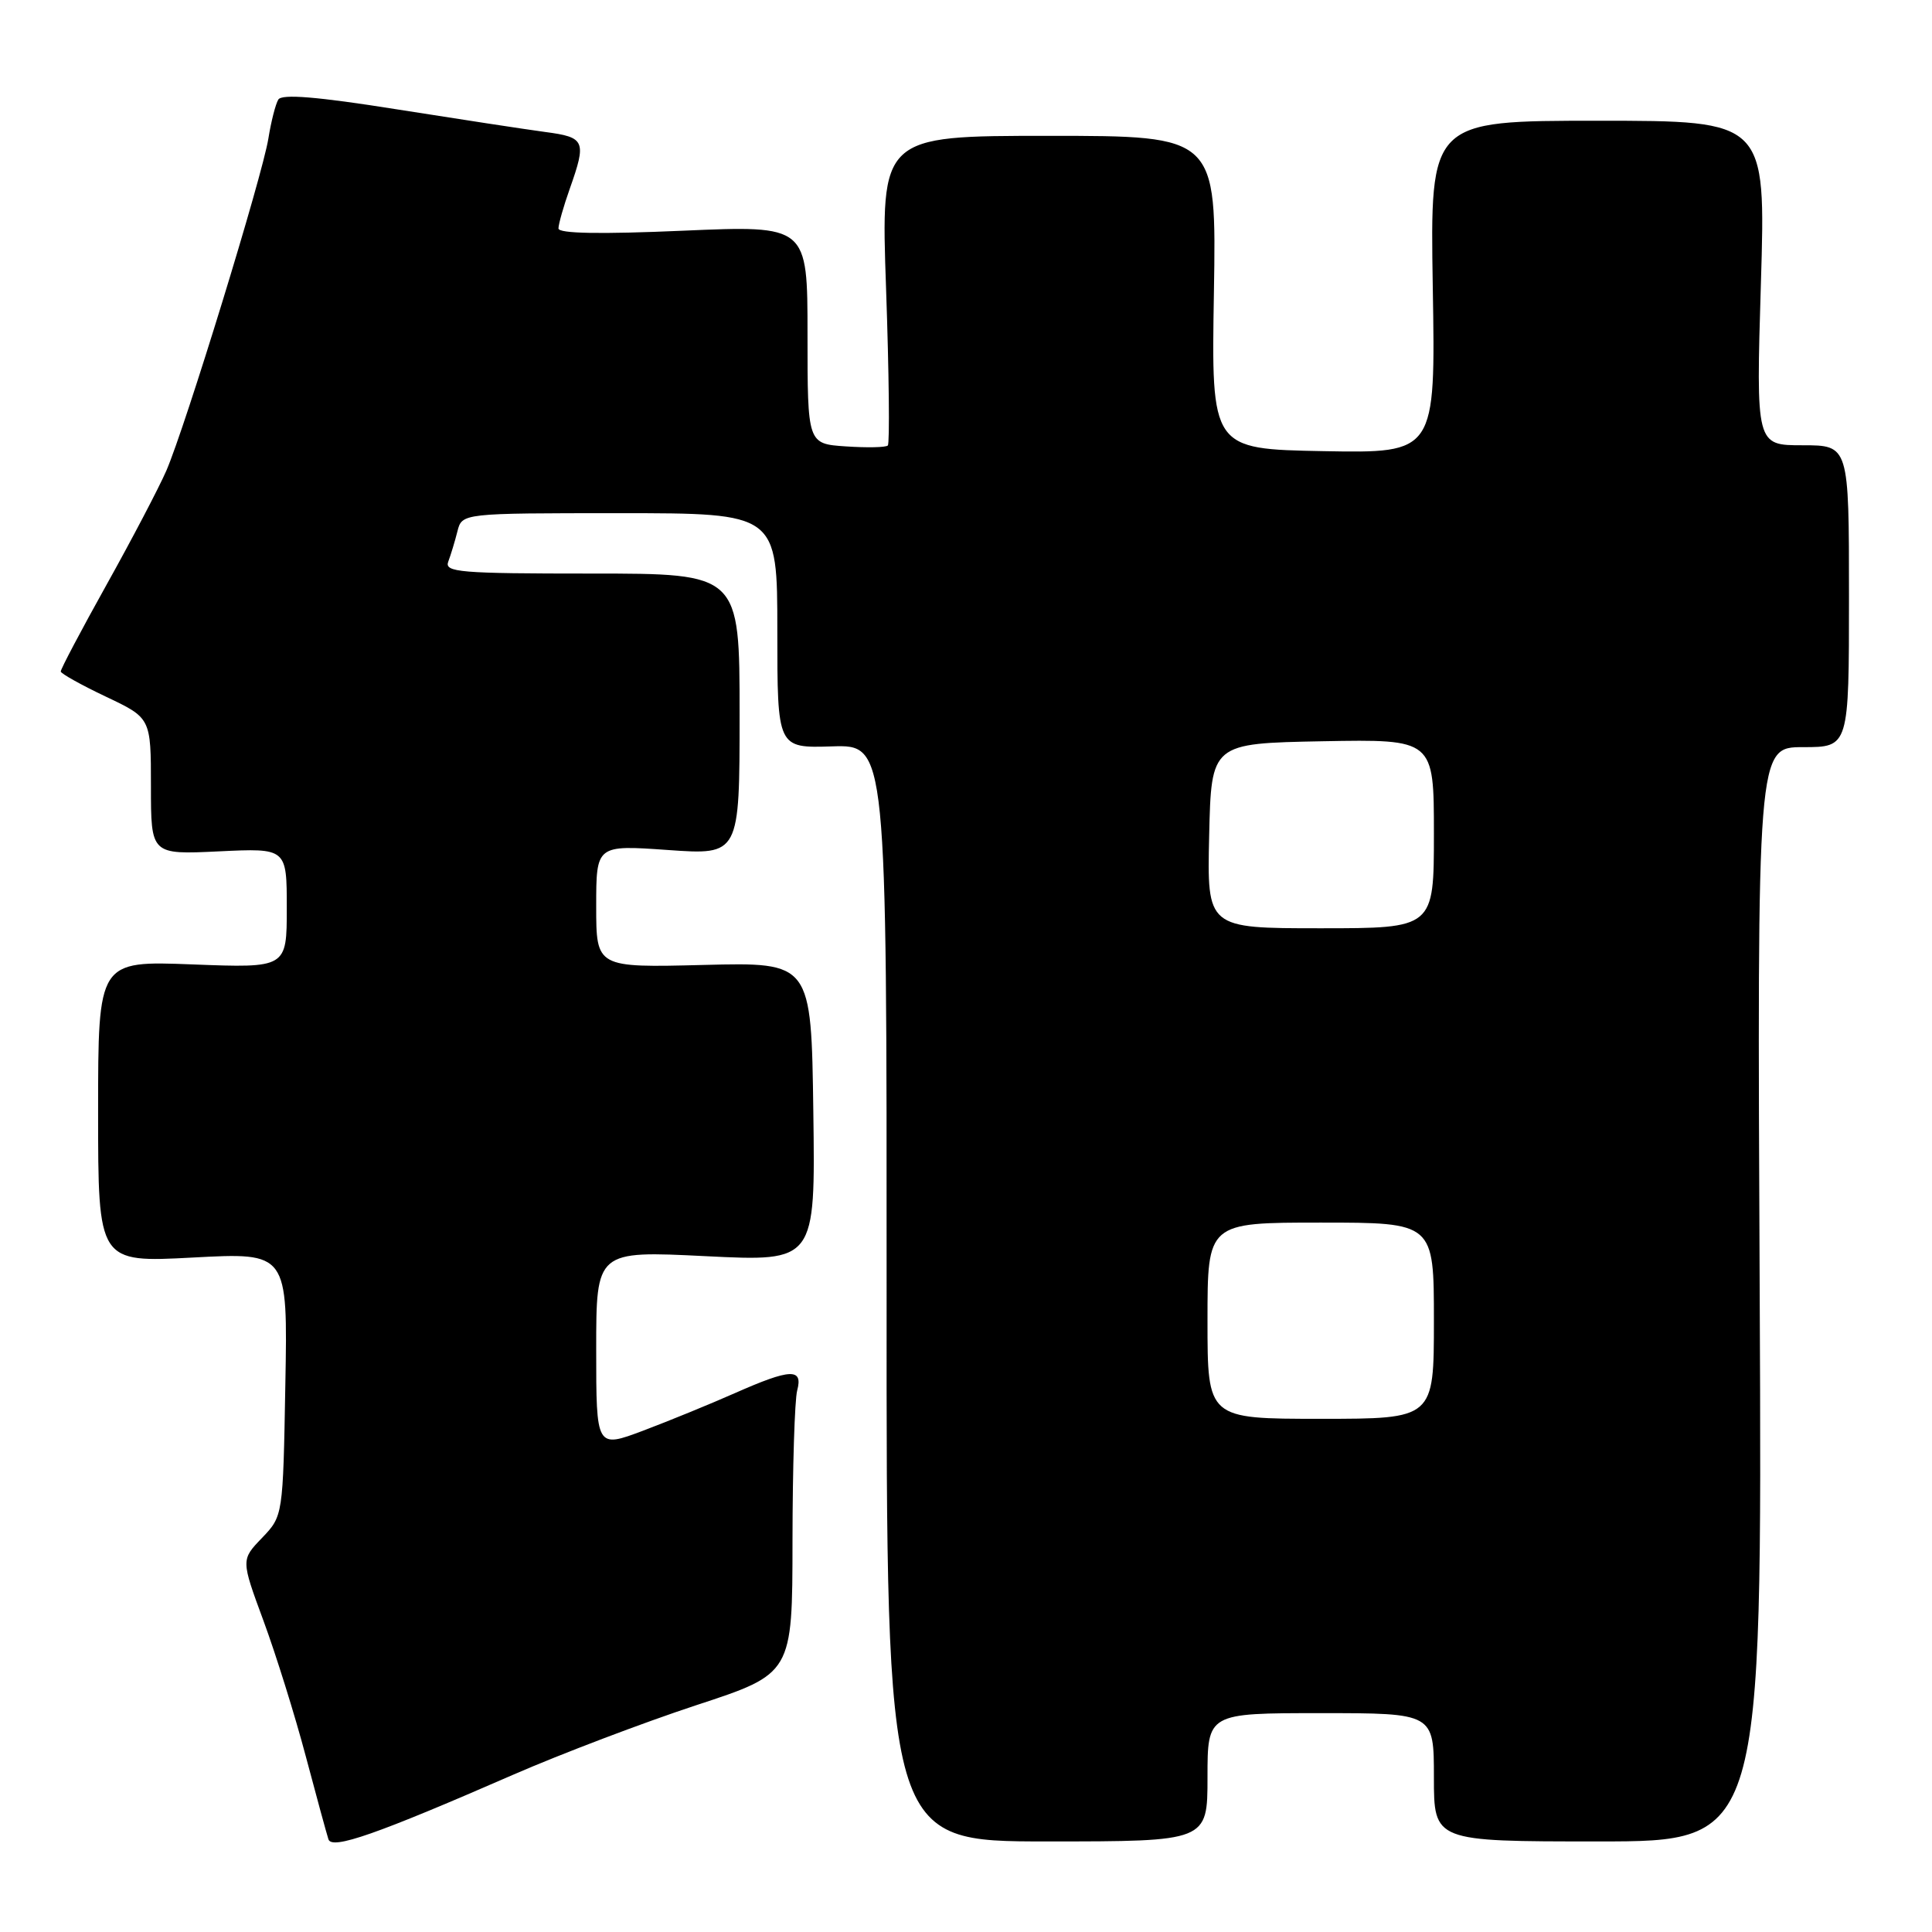 <?xml version="1.0" encoding="UTF-8" standalone="no"?>
<!DOCTYPE svg PUBLIC "-//W3C//DTD SVG 1.1//EN" "http://www.w3.org/Graphics/SVG/1.1/DTD/svg11.dtd" >
<svg xmlns="http://www.w3.org/2000/svg" xmlns:xlink="http://www.w3.org/1999/xlink" version="1.1" viewBox="0 0 256 256">
 <g >
 <path fill="currentColor"
d=" M 68.00 235.16 C 74.33 232.40 85.24 228.26 92.25 225.95 C 105.00 221.77 105.00 221.77 105.01 204.14 C 105.02 194.44 105.30 185.49 105.63 184.25 C 106.43 181.26 104.76 181.33 97.37 184.60 C 94.14 186.03 88.69 188.26 85.25 189.56 C 79.00 191.91 79.00 191.91 79.00 178.82 C 79.00 165.73 79.00 165.73 93.52 166.45 C 108.04 167.17 108.04 167.17 107.77 147.33 C 107.50 127.50 107.50 127.50 93.25 127.86 C 79.00 128.22 79.00 128.22 79.00 120.09 C 79.00 111.96 79.00 111.96 88.50 112.63 C 98.00 113.30 98.00 113.30 98.00 94.65 C 98.00 76.00 98.00 76.00 78.39 76.00 C 60.87 76.00 58.85 75.83 59.40 74.41 C 59.73 73.53 60.28 71.73 60.61 70.41 C 61.22 68.00 61.22 68.00 82.11 68.00 C 103.00 68.00 103.00 68.00 103.00 83.57 C 103.00 99.13 103.00 99.13 110.25 98.90 C 117.50 98.67 117.50 98.67 117.48 171.33 C 117.45 244.00 117.45 244.00 138.73 244.00 C 160.00 244.00 160.00 244.00 160.00 235.50 C 160.00 227.00 160.00 227.00 175.00 227.00 C 190.00 227.00 190.00 227.00 190.00 235.50 C 190.00 244.00 190.00 244.00 211.75 244.00 C 233.50 244.00 233.50 244.00 233.17 171.50 C 232.83 99.00 232.83 99.00 238.92 99.00 C 245.00 99.00 245.00 99.00 245.00 79.00 C 245.00 59.00 245.00 59.00 238.84 59.00 C 232.68 59.00 232.68 59.00 233.33 37.50 C 233.98 16.00 233.98 16.00 211.73 16.00 C 189.49 16.00 189.49 16.00 189.85 38.03 C 190.22 60.05 190.22 60.05 175.36 59.78 C 160.50 59.50 160.50 59.50 160.85 38.75 C 161.19 18.00 161.19 18.00 138.95 18.00 C 116.70 18.00 116.70 18.00 117.41 38.28 C 117.80 49.43 117.90 58.77 117.64 59.03 C 117.38 59.29 114.88 59.34 112.08 59.15 C 107.00 58.81 107.00 58.81 107.00 44.33 C 107.00 29.86 107.00 29.86 90.50 30.57 C 79.51 31.05 74.00 30.95 74.00 30.27 C 74.00 29.71 74.67 27.34 75.50 25.00 C 77.74 18.66 77.54 18.19 72.25 17.49 C 69.64 17.14 60.76 15.78 52.53 14.48 C 42.02 12.81 37.35 12.43 36.88 13.19 C 36.51 13.79 35.92 16.12 35.56 18.36 C 34.77 23.31 24.55 56.57 22.04 62.37 C 21.05 64.64 17.49 71.44 14.12 77.48 C 10.76 83.51 8.02 88.69 8.05 88.98 C 8.08 89.26 10.78 90.77 14.05 92.32 C 20.00 95.14 20.00 95.14 20.00 104.19 C 20.00 113.24 20.00 113.24 29.00 112.81 C 38.00 112.38 38.00 112.38 38.00 120.33 C 38.00 128.27 38.00 128.27 25.50 127.79 C 13.00 127.31 13.00 127.31 13.00 147.31 C 13.00 167.30 13.00 167.30 25.56 166.63 C 38.13 165.96 38.13 165.96 37.81 183.42 C 37.50 200.87 37.50 200.87 34.72 203.78 C 31.93 206.68 31.93 206.68 34.92 214.78 C 36.56 219.23 39.08 227.29 40.51 232.69 C 41.94 238.08 43.30 243.05 43.52 243.72 C 43.98 245.13 49.89 243.06 68.00 235.16 Z  M 160.00 175.00 C 160.00 162.00 160.00 162.00 175.00 162.00 C 190.00 162.00 190.00 162.00 190.00 175.00 C 190.00 188.00 190.00 188.00 175.00 188.00 C 160.00 188.00 160.00 188.00 160.00 175.00 Z  M 160.22 110.75 C 160.50 98.50 160.50 98.50 175.25 98.22 C 190.00 97.95 190.00 97.95 190.00 110.47 C 190.00 123.00 190.00 123.00 174.97 123.00 C 159.94 123.00 159.94 123.00 160.22 110.75 Z "/>
</g>
</svg>